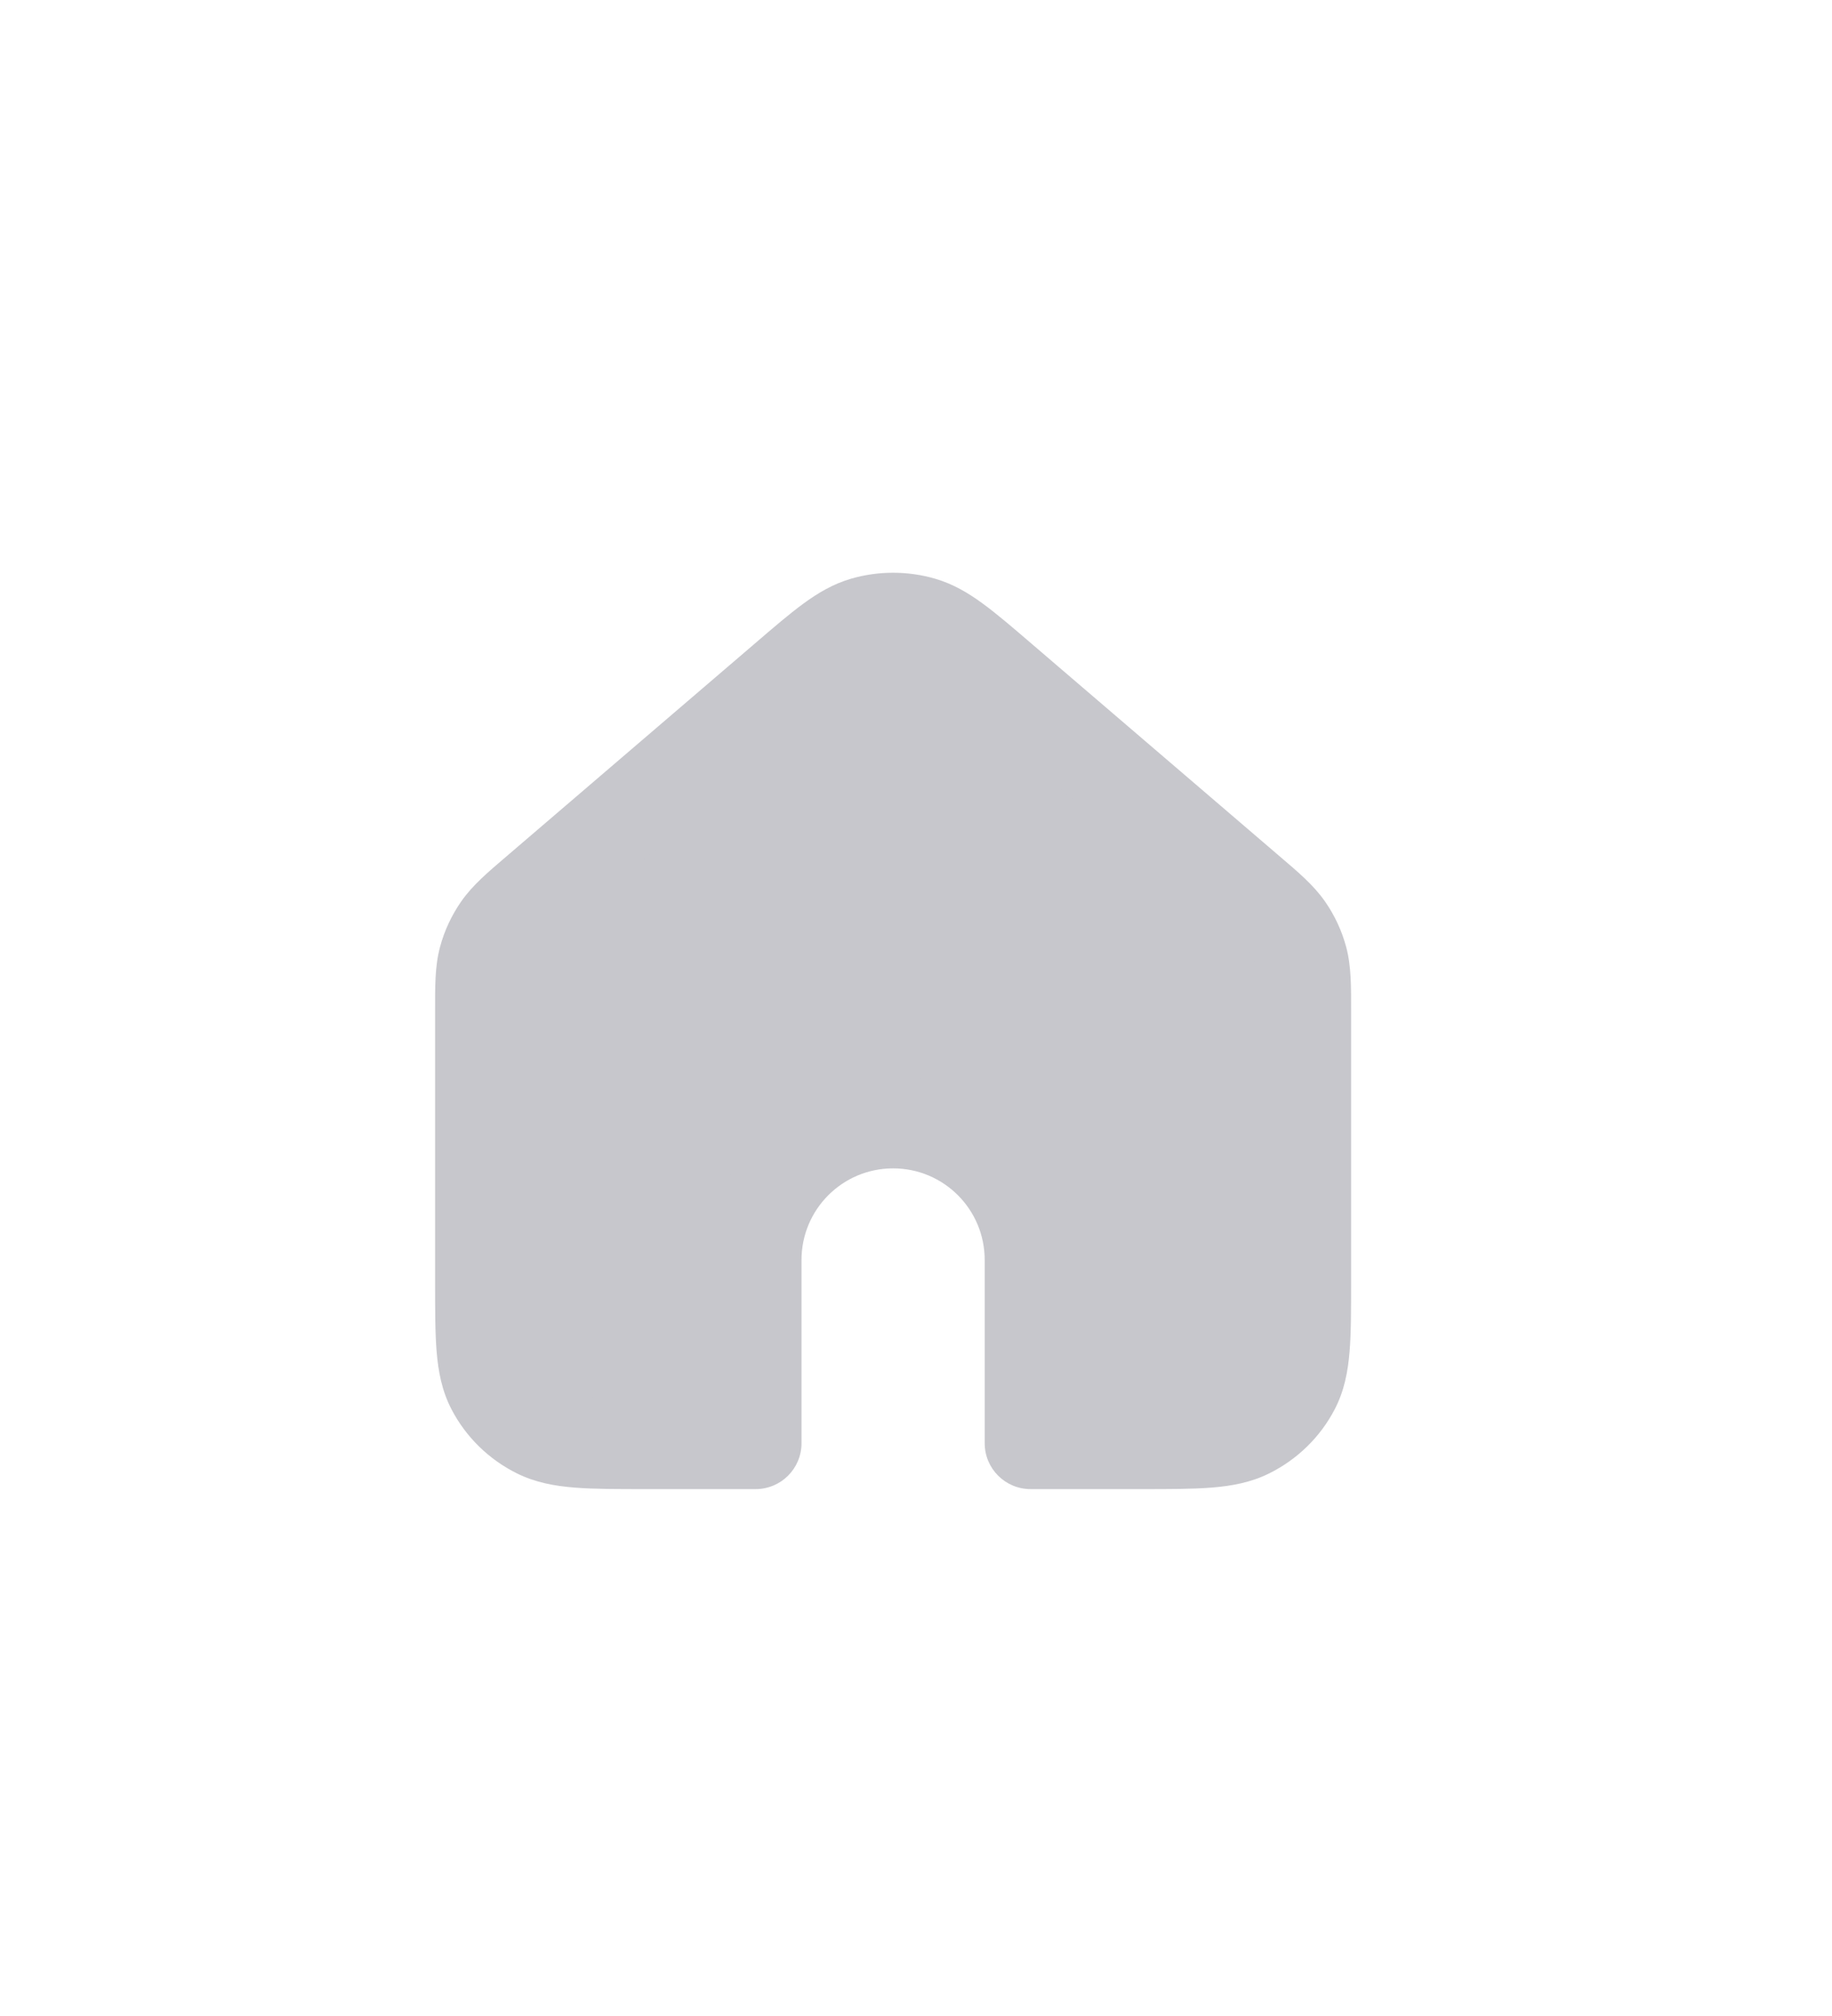 <svg width="40" height="44" viewBox="0 0 40 44" fill="none" xmlns="http://www.w3.org/2000/svg">
<g clip-path="url(#clip0_145_357)">
<path fill-rule="evenodd" clip-rule="evenodd" d="M10.5 27.976V22.085C10.5 21.497 10.5 21.202 10.573 20.928C10.638 20.686 10.745 20.456 10.889 20.248C11.051 20.014 11.277 19.82 11.729 19.432L17.131 14.805C17.97 14.086 18.389 13.727 18.861 13.59C19.278 13.47 19.722 13.47 20.138 13.59C20.611 13.727 21.031 14.087 21.871 14.806L27.271 19.432C27.723 19.82 27.949 20.014 28.111 20.248C28.255 20.456 28.362 20.686 28.426 20.928C28.5 21.202 28.5 21.497 28.5 22.085V27.979C28.5 29.211 28.5 29.827 28.255 30.298C28.039 30.712 27.694 31.049 27.271 31.26C26.79 31.5 26.161 31.5 24.904 31.5H22.5V27.5C22.5 25.843 21.157 24.5 19.5 24.5C17.843 24.5 16.5 25.843 16.5 27.5V31.5H14.097C12.839 31.5 12.209 31.5 11.728 31.26C11.305 31.049 10.961 30.712 10.745 30.298C10.5 29.826 10.5 29.209 10.5 27.976Z" fill="#C7C7CC"/>
<path d="M10.573 20.928L11.539 21.186L11.539 21.186L10.573 20.928ZM10.889 20.248L11.711 20.818L11.711 20.818L10.889 20.248ZM11.729 19.432L11.079 18.673H11.079L11.729 19.432ZM17.131 14.805L16.481 14.046L16.481 14.046L17.131 14.805ZM18.861 13.59L19.14 14.551L18.861 13.59ZM20.138 13.59L20.416 12.63L20.416 12.63L20.138 13.59ZM21.871 14.806L21.22 15.566L21.871 14.806ZM27.271 19.432L27.921 18.673L27.921 18.673L27.271 19.432ZM28.111 20.248L28.933 19.679V19.679L28.111 20.248ZM28.426 20.928L29.393 20.67V20.67L28.426 20.928ZM28.255 30.298L29.142 30.759H29.142L28.255 30.298ZM27.271 31.26L27.717 32.155L27.717 32.155L27.271 31.26ZM22.5 31.5H21.5C21.5 32.052 21.948 32.5 22.5 32.5V31.5ZM16.5 31.5V32.5C17.052 32.5 17.5 32.052 17.5 31.5H16.5ZM11.728 31.26L11.282 32.155L11.282 32.155L11.728 31.26ZM10.745 30.298L9.858 30.759H9.858L10.745 30.298ZM10.5 22.085H9.5V27.976H10.5H11.5V22.085H10.5ZM10.573 20.928L9.607 20.67C9.492 21.101 9.5 21.55 9.5 22.085H10.5H11.5C11.5 21.443 11.508 21.304 11.539 21.186L10.573 20.928ZM10.889 20.248L10.067 19.679C9.859 19.979 9.702 20.314 9.607 20.67L10.573 20.928L11.539 21.186C11.574 21.057 11.631 20.933 11.711 20.818L10.889 20.248ZM11.729 19.432L11.079 18.673C10.665 19.027 10.32 19.314 10.067 19.679L10.889 20.248L11.711 20.818C11.783 20.714 11.889 20.613 12.38 20.192L11.729 19.432ZM17.131 14.805L16.481 14.046L11.079 18.673L11.729 19.432L12.38 20.192L17.782 15.564L17.131 14.805ZM18.861 13.59L18.583 12.63C18.191 12.744 17.86 12.941 17.543 13.173C17.236 13.397 16.888 13.696 16.481 14.046L17.131 14.805L17.782 15.564C18.213 15.195 18.494 14.955 18.724 14.786C18.945 14.625 19.06 14.574 19.14 14.551L18.861 13.59ZM20.138 13.59L20.416 12.63C19.818 12.457 19.181 12.457 18.583 12.63L18.861 13.59L19.14 14.551C19.374 14.483 19.625 14.483 19.86 14.551L20.138 13.59ZM21.871 14.806L22.521 14.047C22.113 13.697 21.765 13.398 21.457 13.173C21.14 12.941 20.809 12.744 20.416 12.63L20.138 13.59L19.86 14.551C19.94 14.574 20.055 14.625 20.276 14.787C20.507 14.956 20.789 15.196 21.22 15.566L21.871 14.806ZM27.271 19.432L27.921 18.673L22.521 14.047L21.871 14.806L21.22 15.566L26.62 20.192L27.271 19.432ZM28.111 20.248L28.933 19.679C28.68 19.314 28.335 19.027 27.921 18.673L27.271 19.432L26.62 20.192C27.111 20.613 27.218 20.714 27.29 20.818L28.111 20.248ZM28.426 20.928L29.393 20.67C29.298 20.316 29.143 19.981 28.933 19.679L28.111 20.248L27.29 20.818C27.368 20.931 27.425 21.055 27.46 21.186L28.426 20.928ZM28.5 22.085H29.5C29.5 21.548 29.507 21.1 29.393 20.67L28.426 20.928L27.46 21.186C27.492 21.304 27.5 21.445 27.5 22.085H28.5ZM28.5 27.979H29.5V22.085H28.5H27.5V27.979H28.5ZM28.255 30.298L29.142 30.759C29.351 30.358 29.43 29.937 29.466 29.507C29.501 29.089 29.5 28.578 29.5 27.979H28.5H27.5C27.5 28.612 27.499 29.025 27.473 29.341C27.448 29.644 27.404 29.767 27.368 29.836L28.255 30.298ZM27.271 31.26L27.717 32.155C28.326 31.851 28.827 31.365 29.142 30.759L28.255 30.298L27.368 29.836C27.252 30.06 27.063 30.247 26.824 30.365L27.271 31.26ZM24.904 31.5V32.5C25.516 32.5 26.035 32.501 26.458 32.467C26.893 32.432 27.314 32.356 27.717 32.155L27.271 31.26L26.824 30.365C26.747 30.404 26.613 30.448 26.299 30.473C25.973 30.499 25.549 30.5 24.904 30.5V31.5ZM22.5 31.5V32.5H24.904V31.5V30.5H22.5V31.5ZM22.5 27.5H21.5V31.5H22.5H23.5V27.5H22.5ZM19.5 24.5V25.5C20.605 25.5 21.5 26.395 21.5 27.5H22.5H23.5C23.5 25.291 21.709 23.5 19.5 23.5V24.5ZM16.5 27.5H17.5C17.5 26.395 18.395 25.5 19.5 25.5V24.5V23.5C17.291 23.5 15.5 25.291 15.5 27.5H16.5ZM16.5 31.5H17.5V27.5H16.5H15.5V31.5H16.5ZM14.097 31.5V32.5H16.5V31.5V30.5H14.097V31.5ZM11.728 31.26L11.282 32.155C11.685 32.356 12.106 32.432 12.541 32.467C12.965 32.501 13.484 32.5 14.097 32.5V31.5V30.5C13.451 30.5 13.027 30.499 12.701 30.473C12.386 30.448 12.252 30.404 12.175 30.365L11.728 31.26ZM10.745 30.298L9.858 30.759C10.173 31.364 10.672 31.851 11.282 32.155L11.728 31.26L12.175 30.365C11.938 30.247 11.749 30.061 11.632 29.836L10.745 30.298ZM10.5 27.976H9.5C9.5 28.576 9.499 29.087 9.534 29.506C9.57 29.937 9.649 30.357 9.858 30.759L10.745 30.298L11.632 29.836C11.596 29.767 11.553 29.643 11.527 29.339C11.501 29.023 11.5 28.609 11.5 27.976H10.5Z" fill="#C7C7CC"/>
</g>
<defs>
<clipPath id="clip0_145_357">
<rect width="24" height="24" fill="white" transform="translate(8 10)"/>
</clipPath>
</defs>
</svg>
